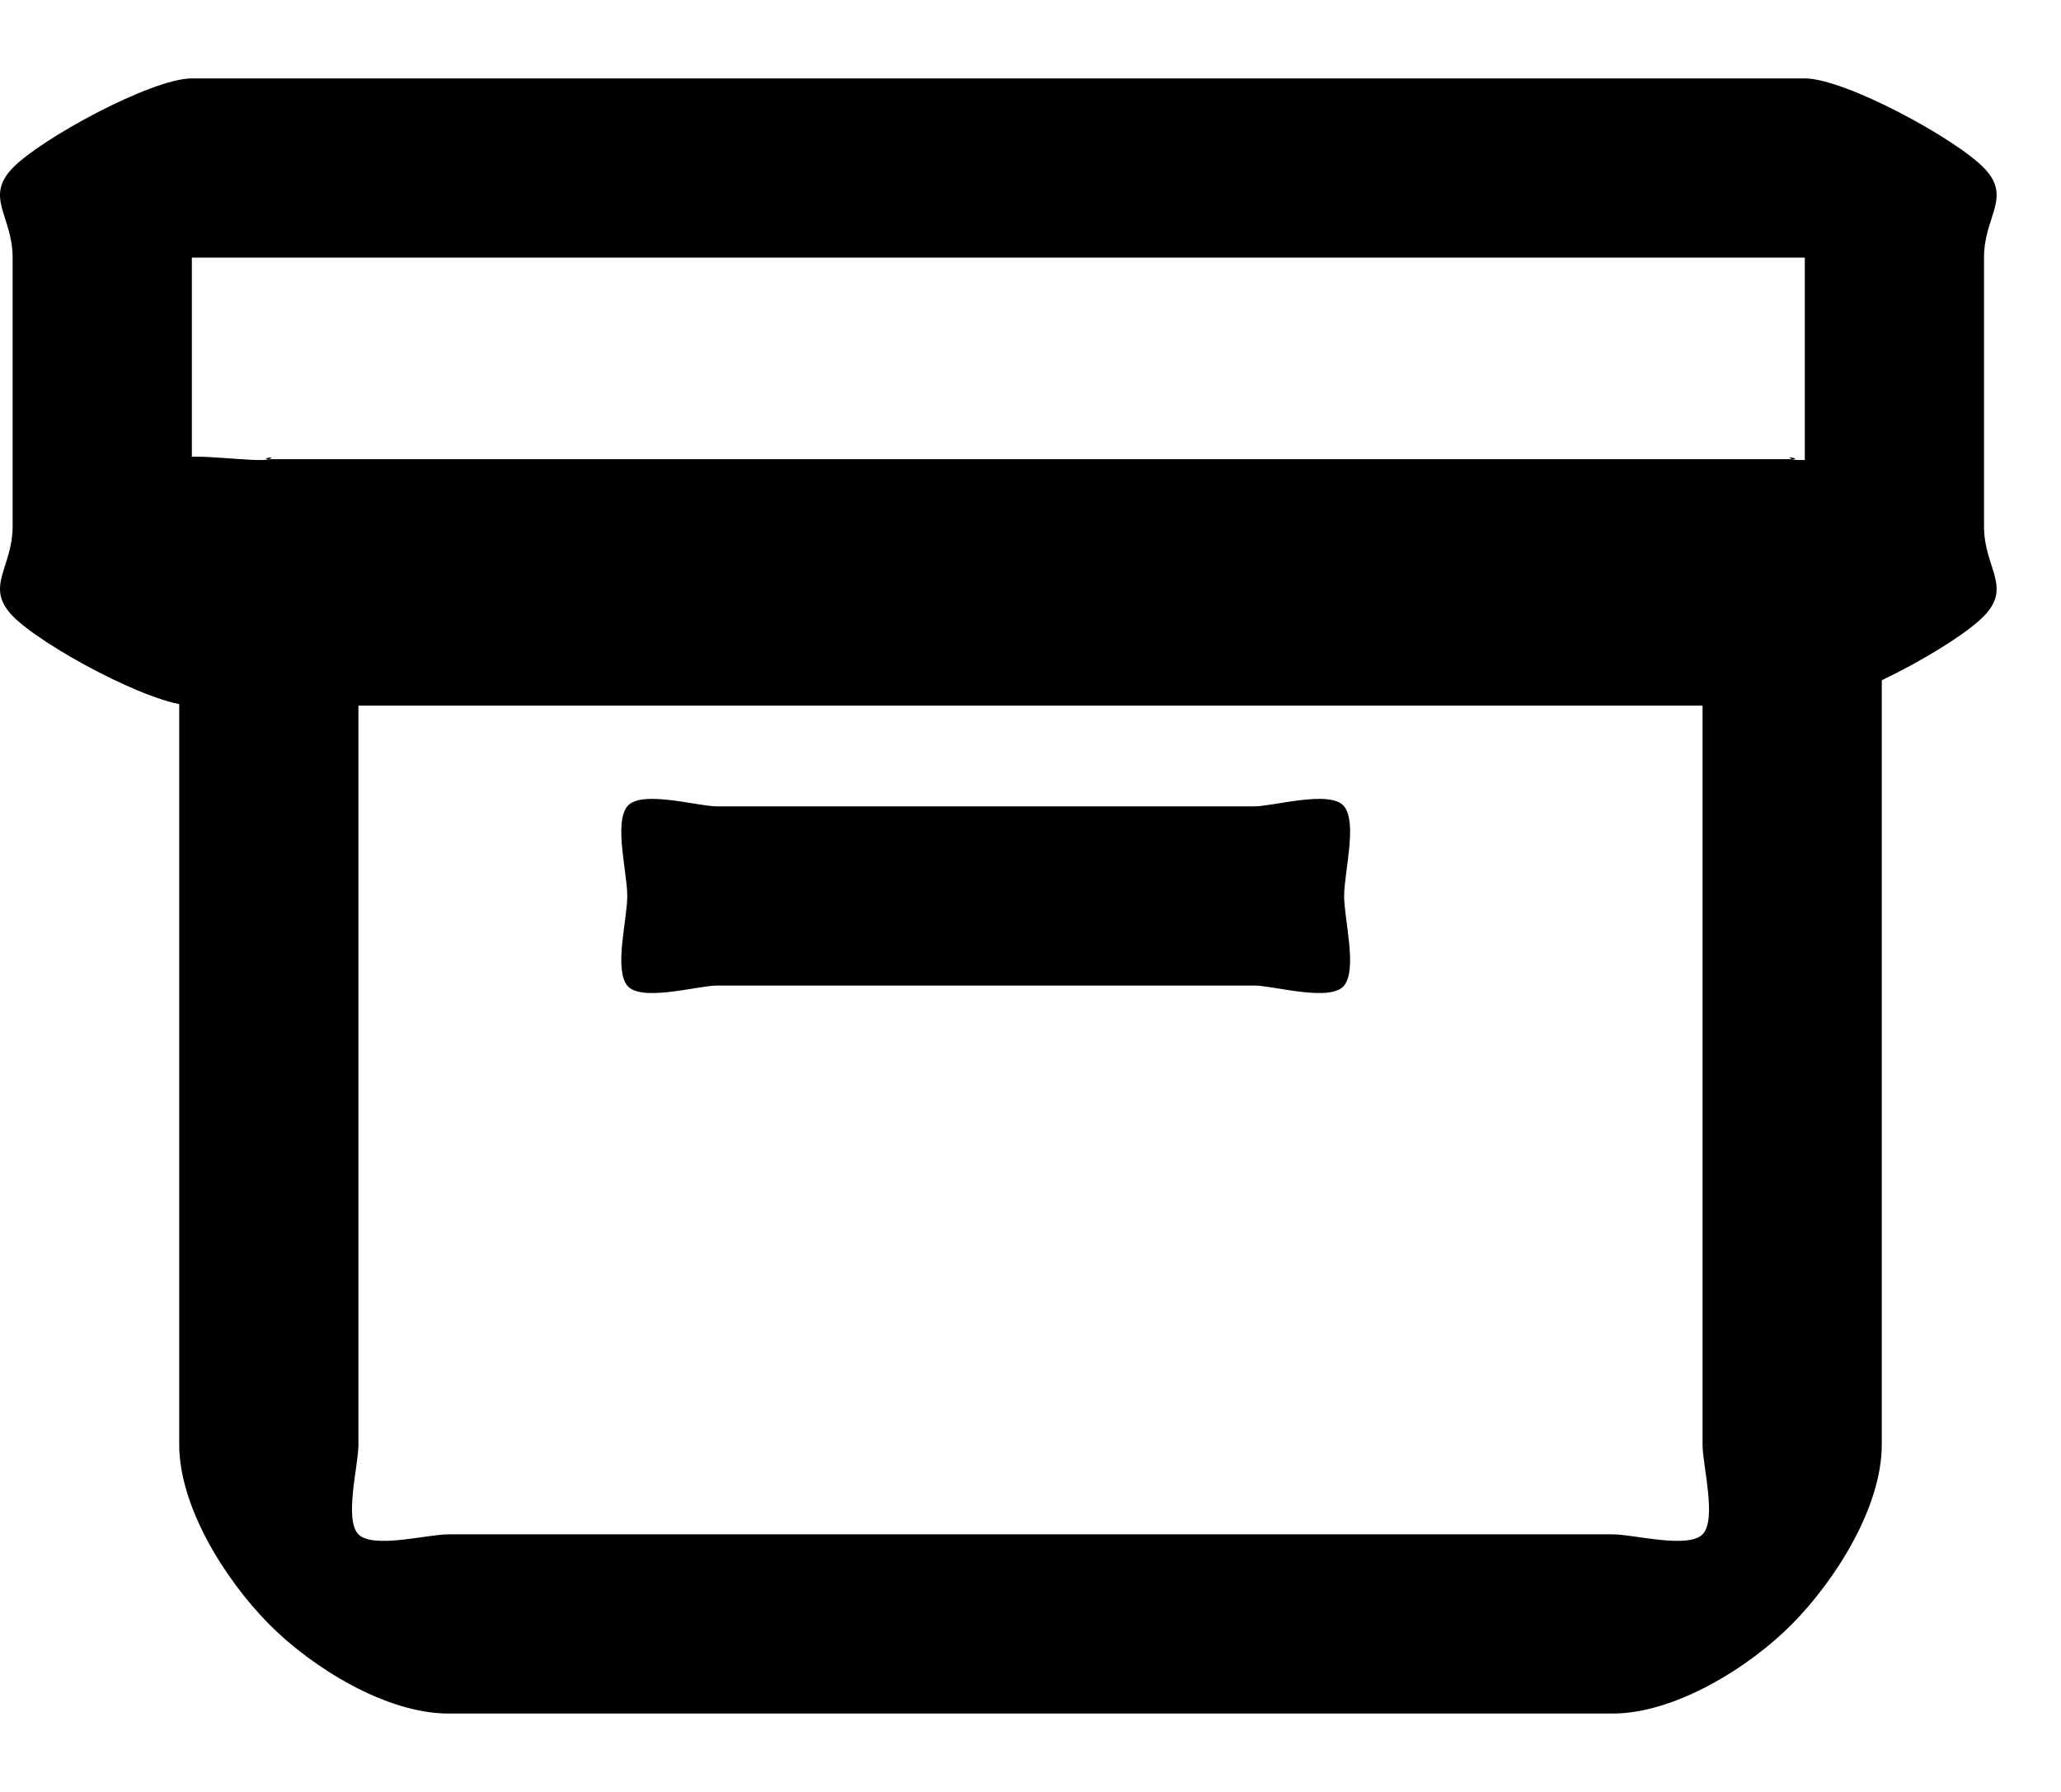 <svg width="23" height="20" viewBox="0 0 23 20" fill="none" xmlns="http://www.w3.org/2000/svg">
<path d="M20.141 7.875H2.141C1.692 7.874 0.458 7.203 0.141 6.875C-0.176 6.547 0.141 6.339 0.141 5.875V2.875C0.141 2.411 -0.176 2.203 0.141 1.875C0.458 1.547 1.692 0.876 2.141 0.875H20.141C20.59 0.876 21.824 1.547 22.141 1.875C22.458 2.203 22.14 2.411 22.141 2.875V5.875C22.14 6.339 22.458 6.547 22.141 6.875C21.824 7.203 20.59 7.874 20.141 7.875ZM2.141 2.875V5.875H20.141V2.875H2.141Z" fill="black"/>
<path d="M18 19.125H5C4.313 19.124 3.486 18.617 3 18.125C2.514 17.633 2.001 16.821 2 16.125V6.125C1.957 6.231 2 6.01 2 6.125C2.043 6.019 1.92 5.206 2 5.125C2.08 5.044 2.895 5.169 3 5.125C2.886 5.125 3.105 5.081 3 5.125H20C19.895 5.081 20.113 5.125 20 5.125C20.105 5.169 20.92 5.044 21 5.125C21.08 5.206 20.956 6.019 21 6.125C21 6.01 21.043 6.231 21 6.125V16.125C20.999 16.821 20.486 17.633 20 18.125C19.514 18.617 18.687 19.124 18 19.125ZM4 7.125V16.125C4 16.357 3.838 16.961 4 17.125C4.162 17.289 4.771 17.125 5 17.125H18C18.229 17.125 18.838 17.289 19 17.125C19.162 16.961 19 16.357 19 16.125V7.125H4Z" fill="black"/>
<path d="M14 11H8C7.788 11 7.15 11.188 7 11C6.85 10.812 7 10.265 7 10C7 9.735 6.85 9.188 7 9C7.15 8.812 7.788 9 8 9H14C14.212 9 14.85 8.812 15 9C15.15 9.188 15 9.735 15 10C15 10.265 15.15 10.812 15 11C14.85 11.188 14.212 11 14 11Z" fill="black"/>
</svg>
